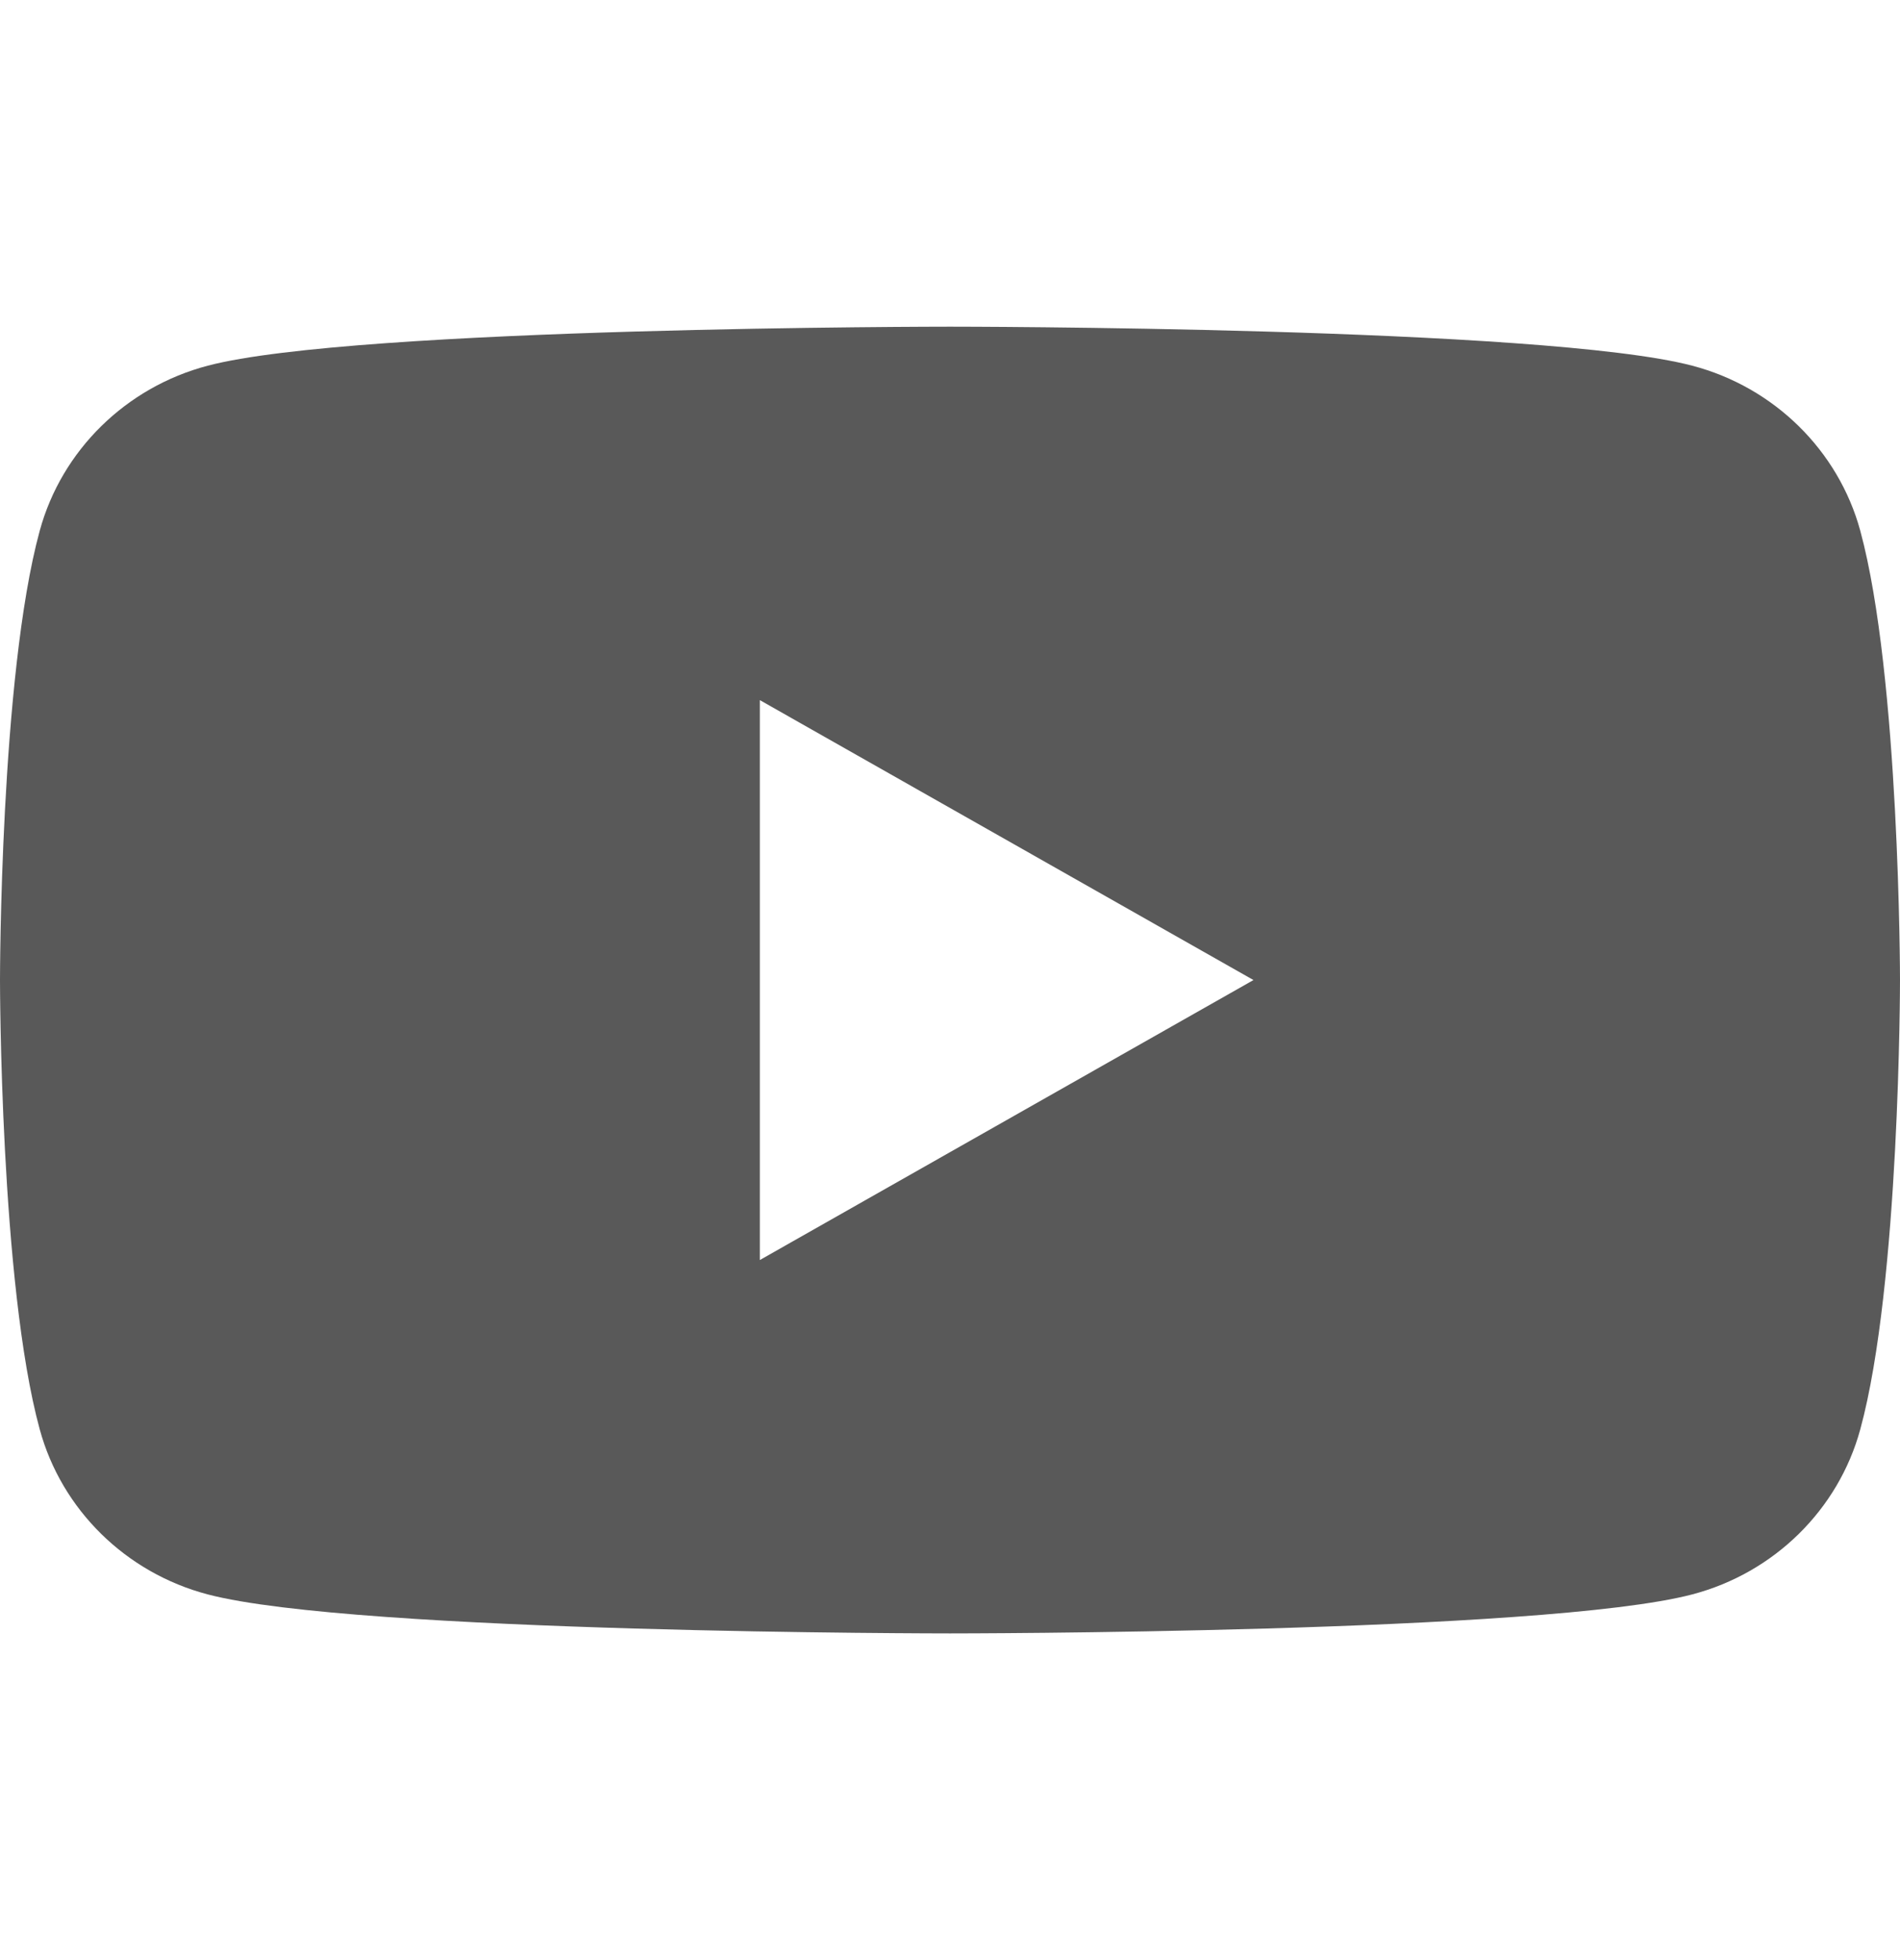 <svg width="32" height="33" viewBox="0 0 32 33" fill="none" xmlns="http://www.w3.org/2000/svg">
<path fill-rule="evenodd" clip-rule="evenodd" d="M28.502 6.157C29.879 6.519 30.962 7.583 31.331 8.936C31.997 11.386 32 16.5 32 16.5C32 16.5 32 21.615 31.331 24.064C30.962 25.418 29.879 26.481 28.502 26.843C26.007 27.5 16 27.5 16 27.5C16 27.5 5.993 27.5 3.498 26.843C2.121 26.481 1.038 25.418 0.669 24.064C0 21.615 0 16.5 0 16.5C0 16.5 0 11.386 0.669 8.936C1.038 7.583 2.121 6.519 3.498 6.157C5.993 5.5 16 5.5 16 5.5C16 5.5 26.007 5.5 28.502 6.157ZM21.111 16.5L12.797 21.214V11.787L21.111 16.5Z" fill="#595959"/>
</svg>
